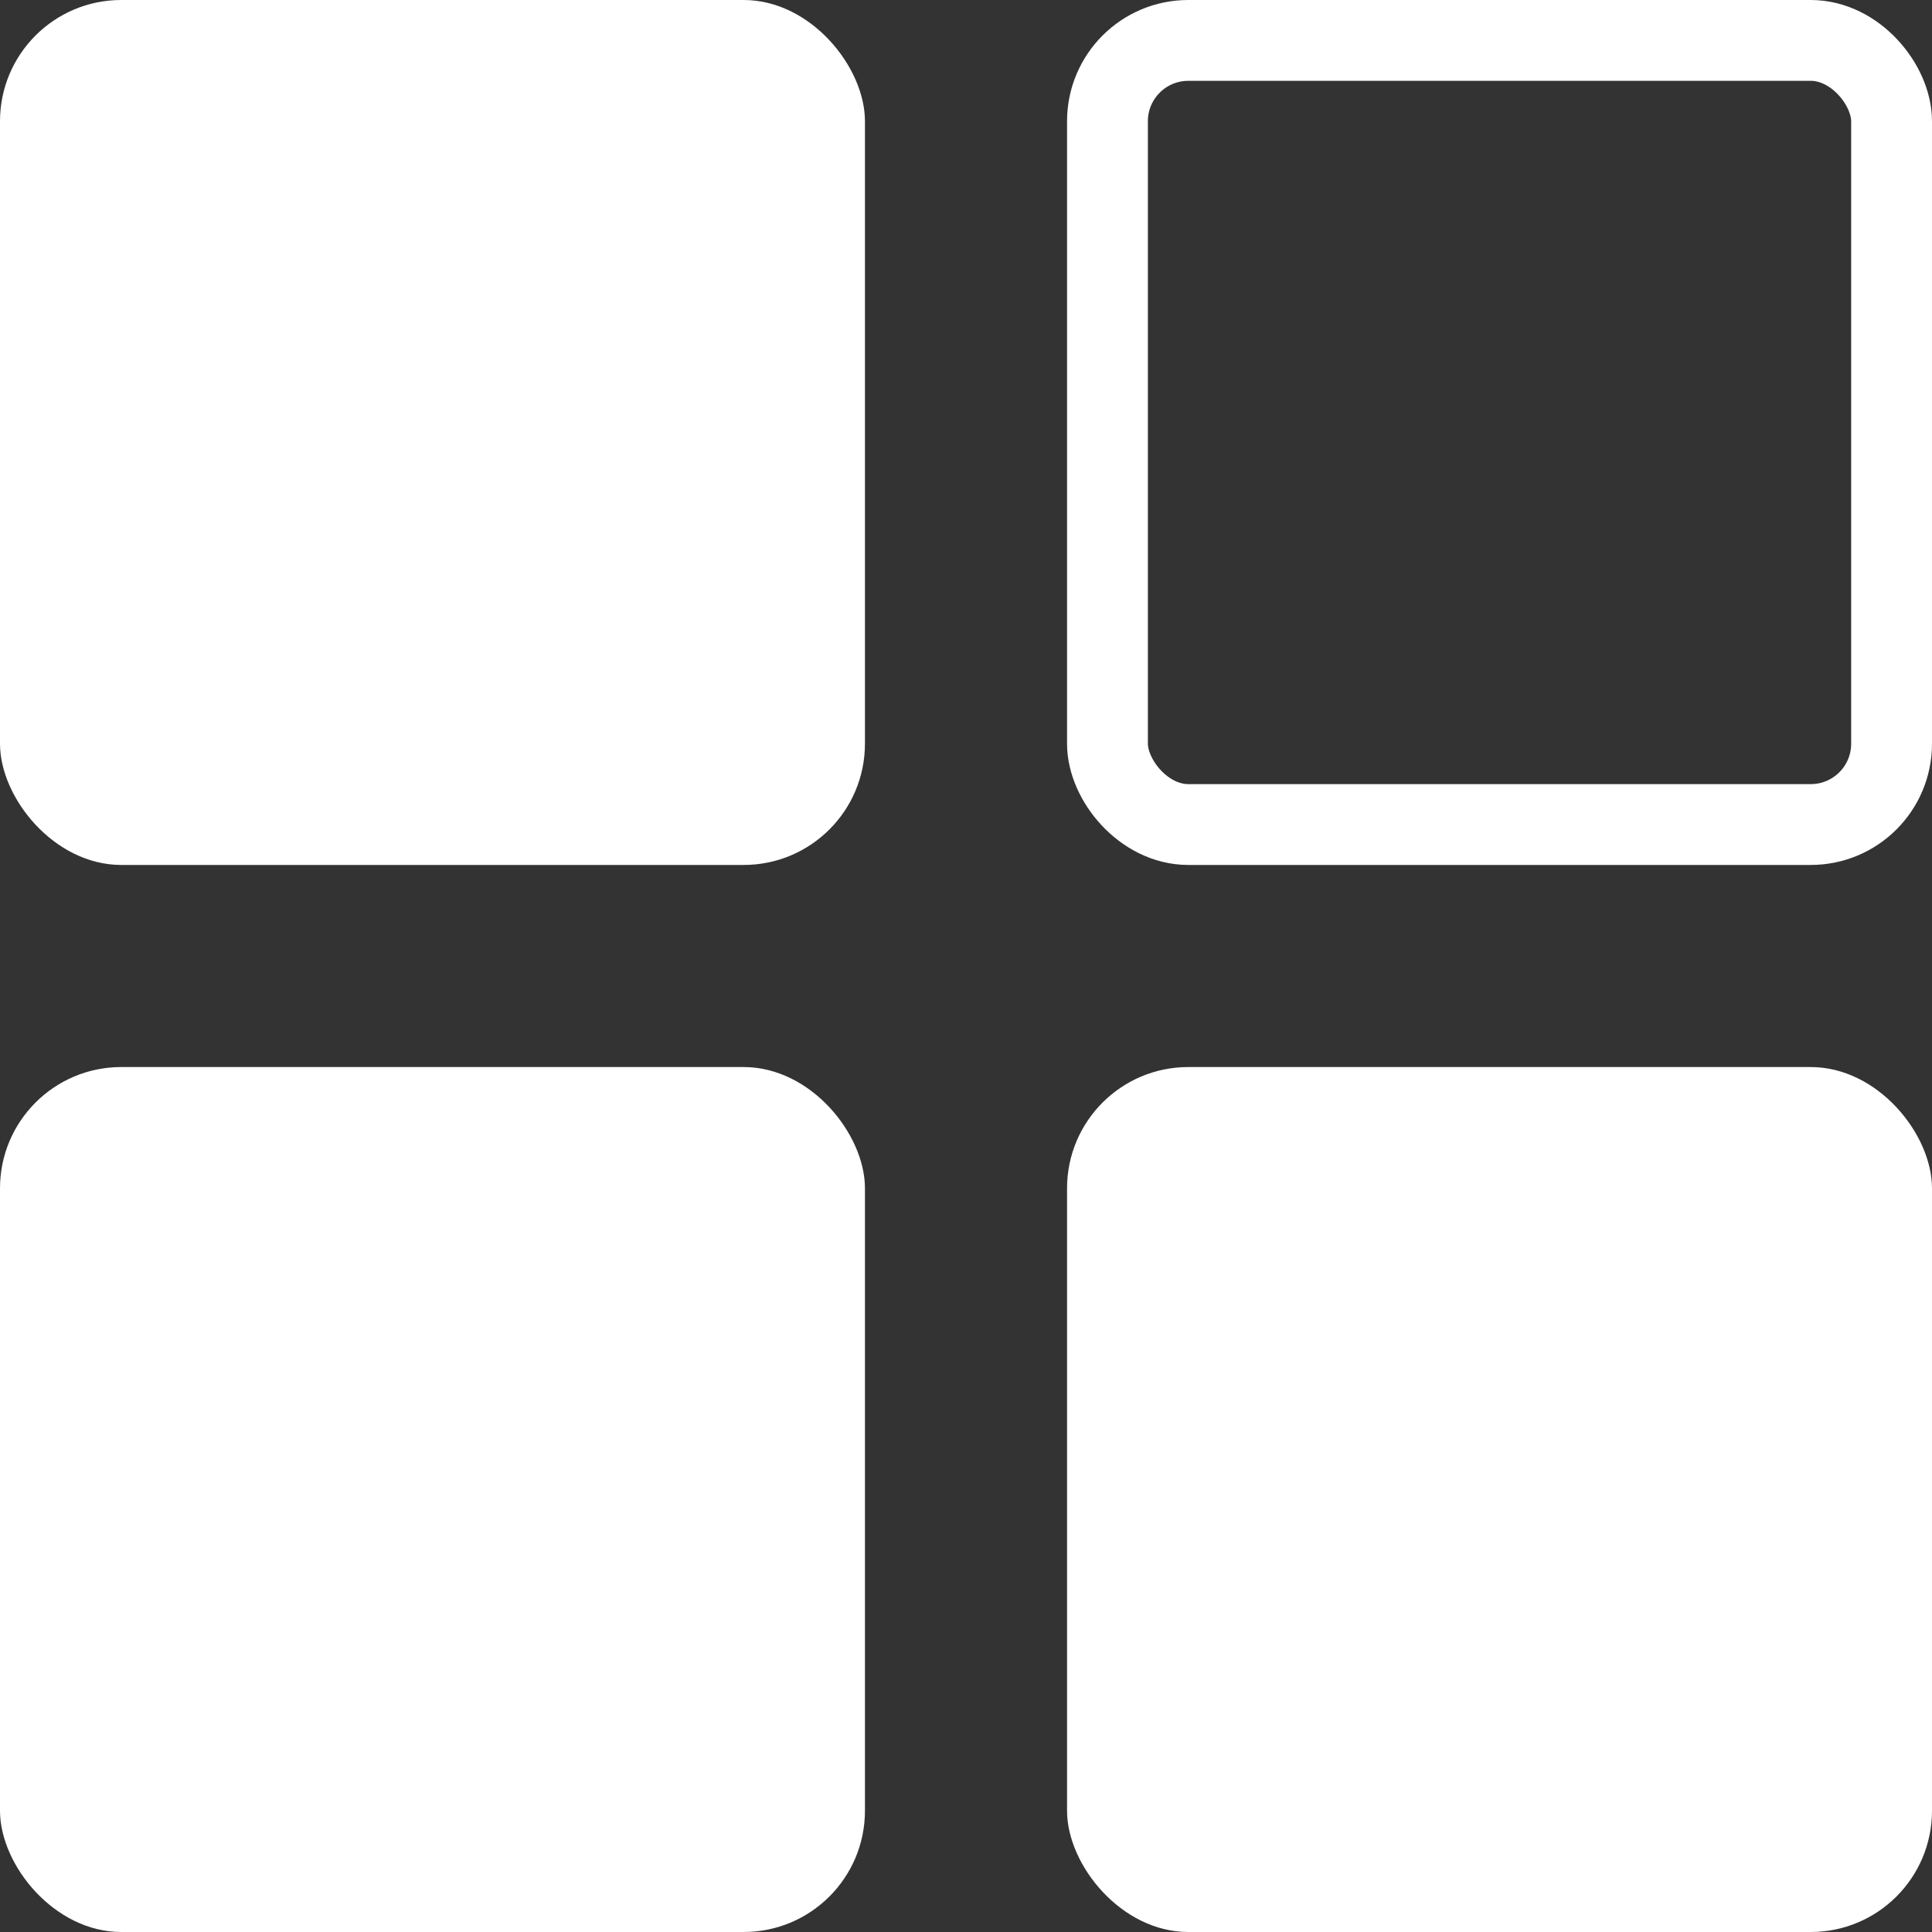 <svg width="478" height="478" viewBox="0 0 478 478" fill="none" xmlns="http://www.w3.org/2000/svg">
<rect x="0" y="0" width="478" height="478" fill="#333333" stroke="none"/>
<rect width="214" height="214" rx="30" fill="white"/>
<rect y="264" width="214" height="214" rx="30" fill="white"/>
<rect x="264" y="264" width="214" height="214" rx="30" fill="white"/>
<rect x="274" y="10" width="194" height="194" rx="20" stroke="white" stroke-width="20"/>
</svg>

